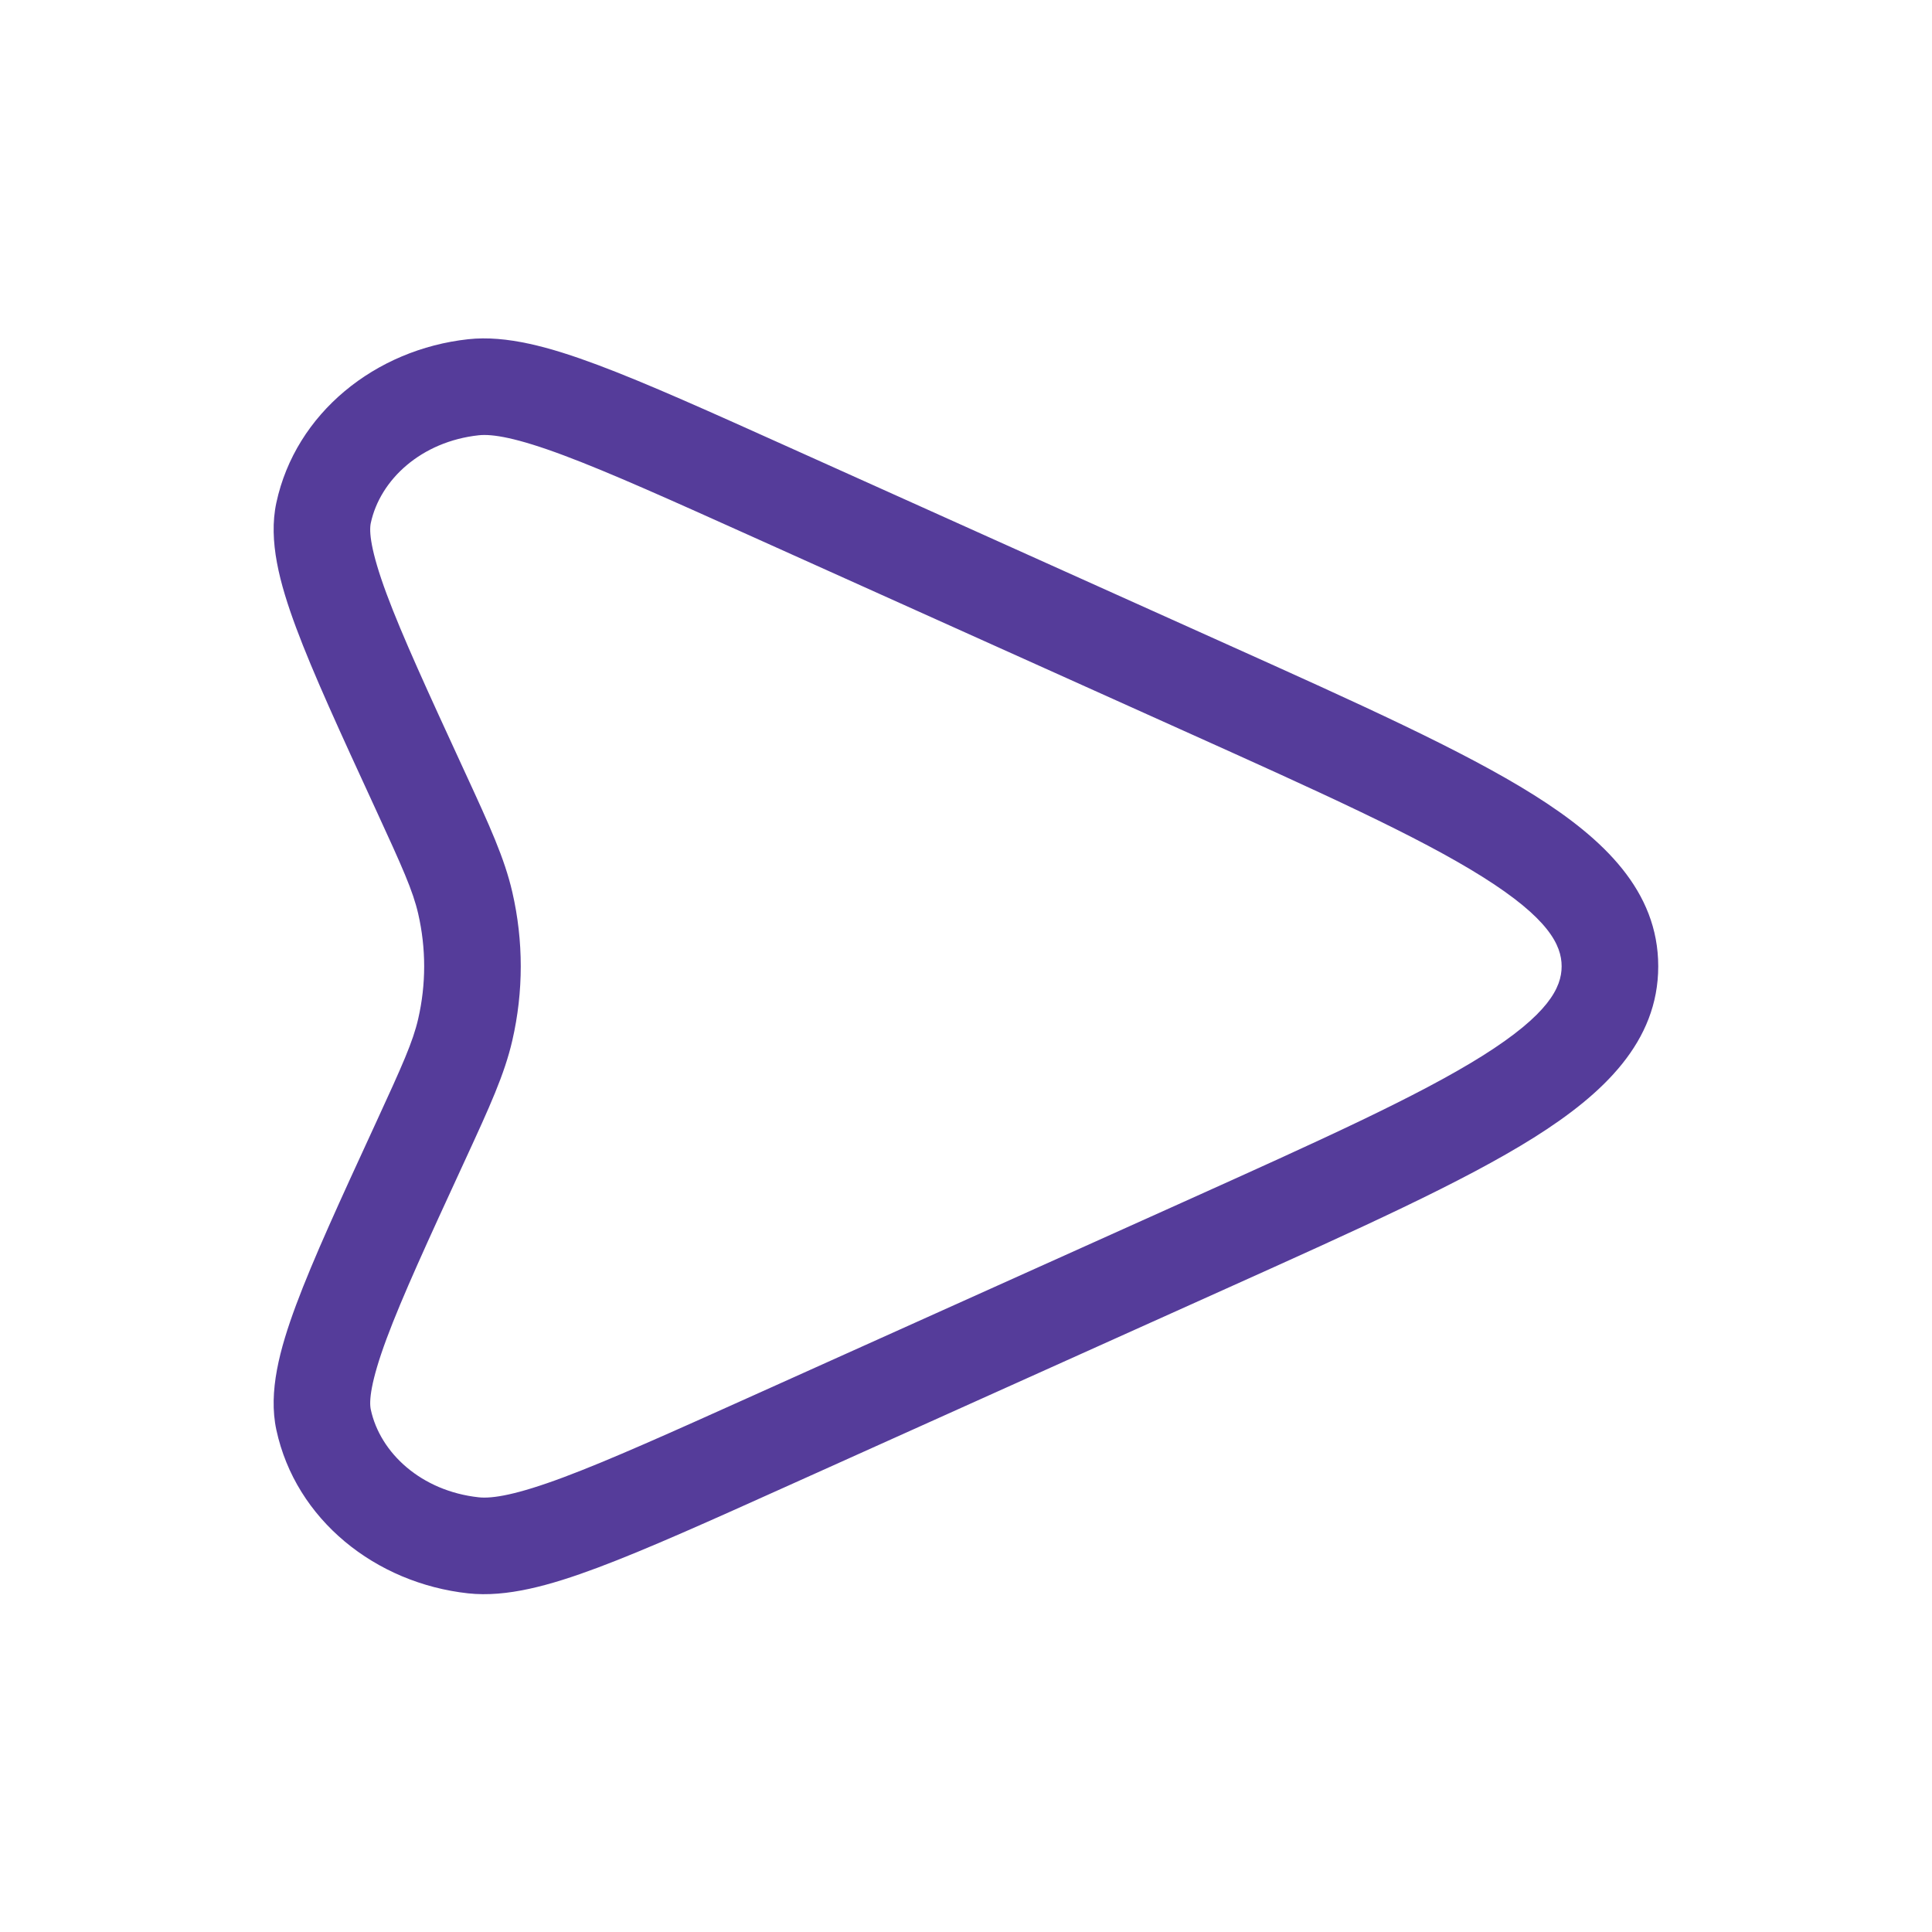 <svg width="50" height="50" viewBox="0 0 50 50" fill="none" xmlns="http://www.w3.org/2000/svg">
<path fill-rule="evenodd" clip-rule="evenodd" d="M20.463 11.595L31.739 16.668C35.167 18.21 37.865 19.424 39.695 20.573C41.502 21.709 42.915 23.055 42.915 25.008C42.915 26.961 41.502 28.306 39.695 29.442C37.865 30.591 35.167 31.805 31.739 33.347L20.463 38.42C18.368 39.363 16.738 40.096 15.466 40.572C14.221 41.038 13.108 41.343 12.118 41.236C9.718 40.975 7.652 39.329 7.152 37.005C6.94 36.02 7.237 34.918 7.662 33.774C8.103 32.589 8.803 31.067 9.696 29.128L9.72 29.076C10.417 27.561 10.686 26.963 10.823 26.367C11.029 25.47 11.029 24.546 10.823 23.648C10.686 23.052 10.417 22.454 9.72 20.939L9.696 20.887C8.803 18.948 8.103 17.427 7.662 16.241C7.237 15.097 6.94 13.995 7.152 13.01C7.652 10.687 9.718 9.04 12.118 8.779C13.108 8.672 14.221 8.978 15.466 9.443C16.738 9.919 18.368 10.652 20.463 11.595ZM14.59 11.785C13.367 11.327 12.742 11.226 12.388 11.265C10.908 11.426 9.839 12.407 9.596 13.536C9.551 13.746 9.583 14.233 10.005 15.37C10.409 16.456 11.069 17.892 11.991 19.894C12.011 19.938 12.031 19.981 12.051 20.024C12.669 21.366 13.057 22.21 13.259 23.089C13.55 24.354 13.55 25.661 13.259 26.926C13.057 27.805 12.669 28.649 12.051 29.992C12.031 30.034 12.011 30.078 11.991 30.122C11.069 32.123 10.409 33.559 10.005 34.645C9.583 35.782 9.551 36.269 9.596 36.479C9.839 37.608 10.908 38.589 12.388 38.75C12.742 38.789 13.367 38.688 14.59 38.23C15.777 37.786 17.333 37.087 19.483 36.12L30.613 31.113C34.163 29.515 36.7 28.37 38.365 27.325C40.071 26.253 40.415 25.558 40.415 25.008C40.415 24.457 40.071 23.762 38.365 22.691C36.7 21.645 34.163 20.5 30.613 18.903L19.483 13.895C17.333 12.928 15.777 12.229 14.59 11.785Z" fill="#553C9A"/>
</svg>
